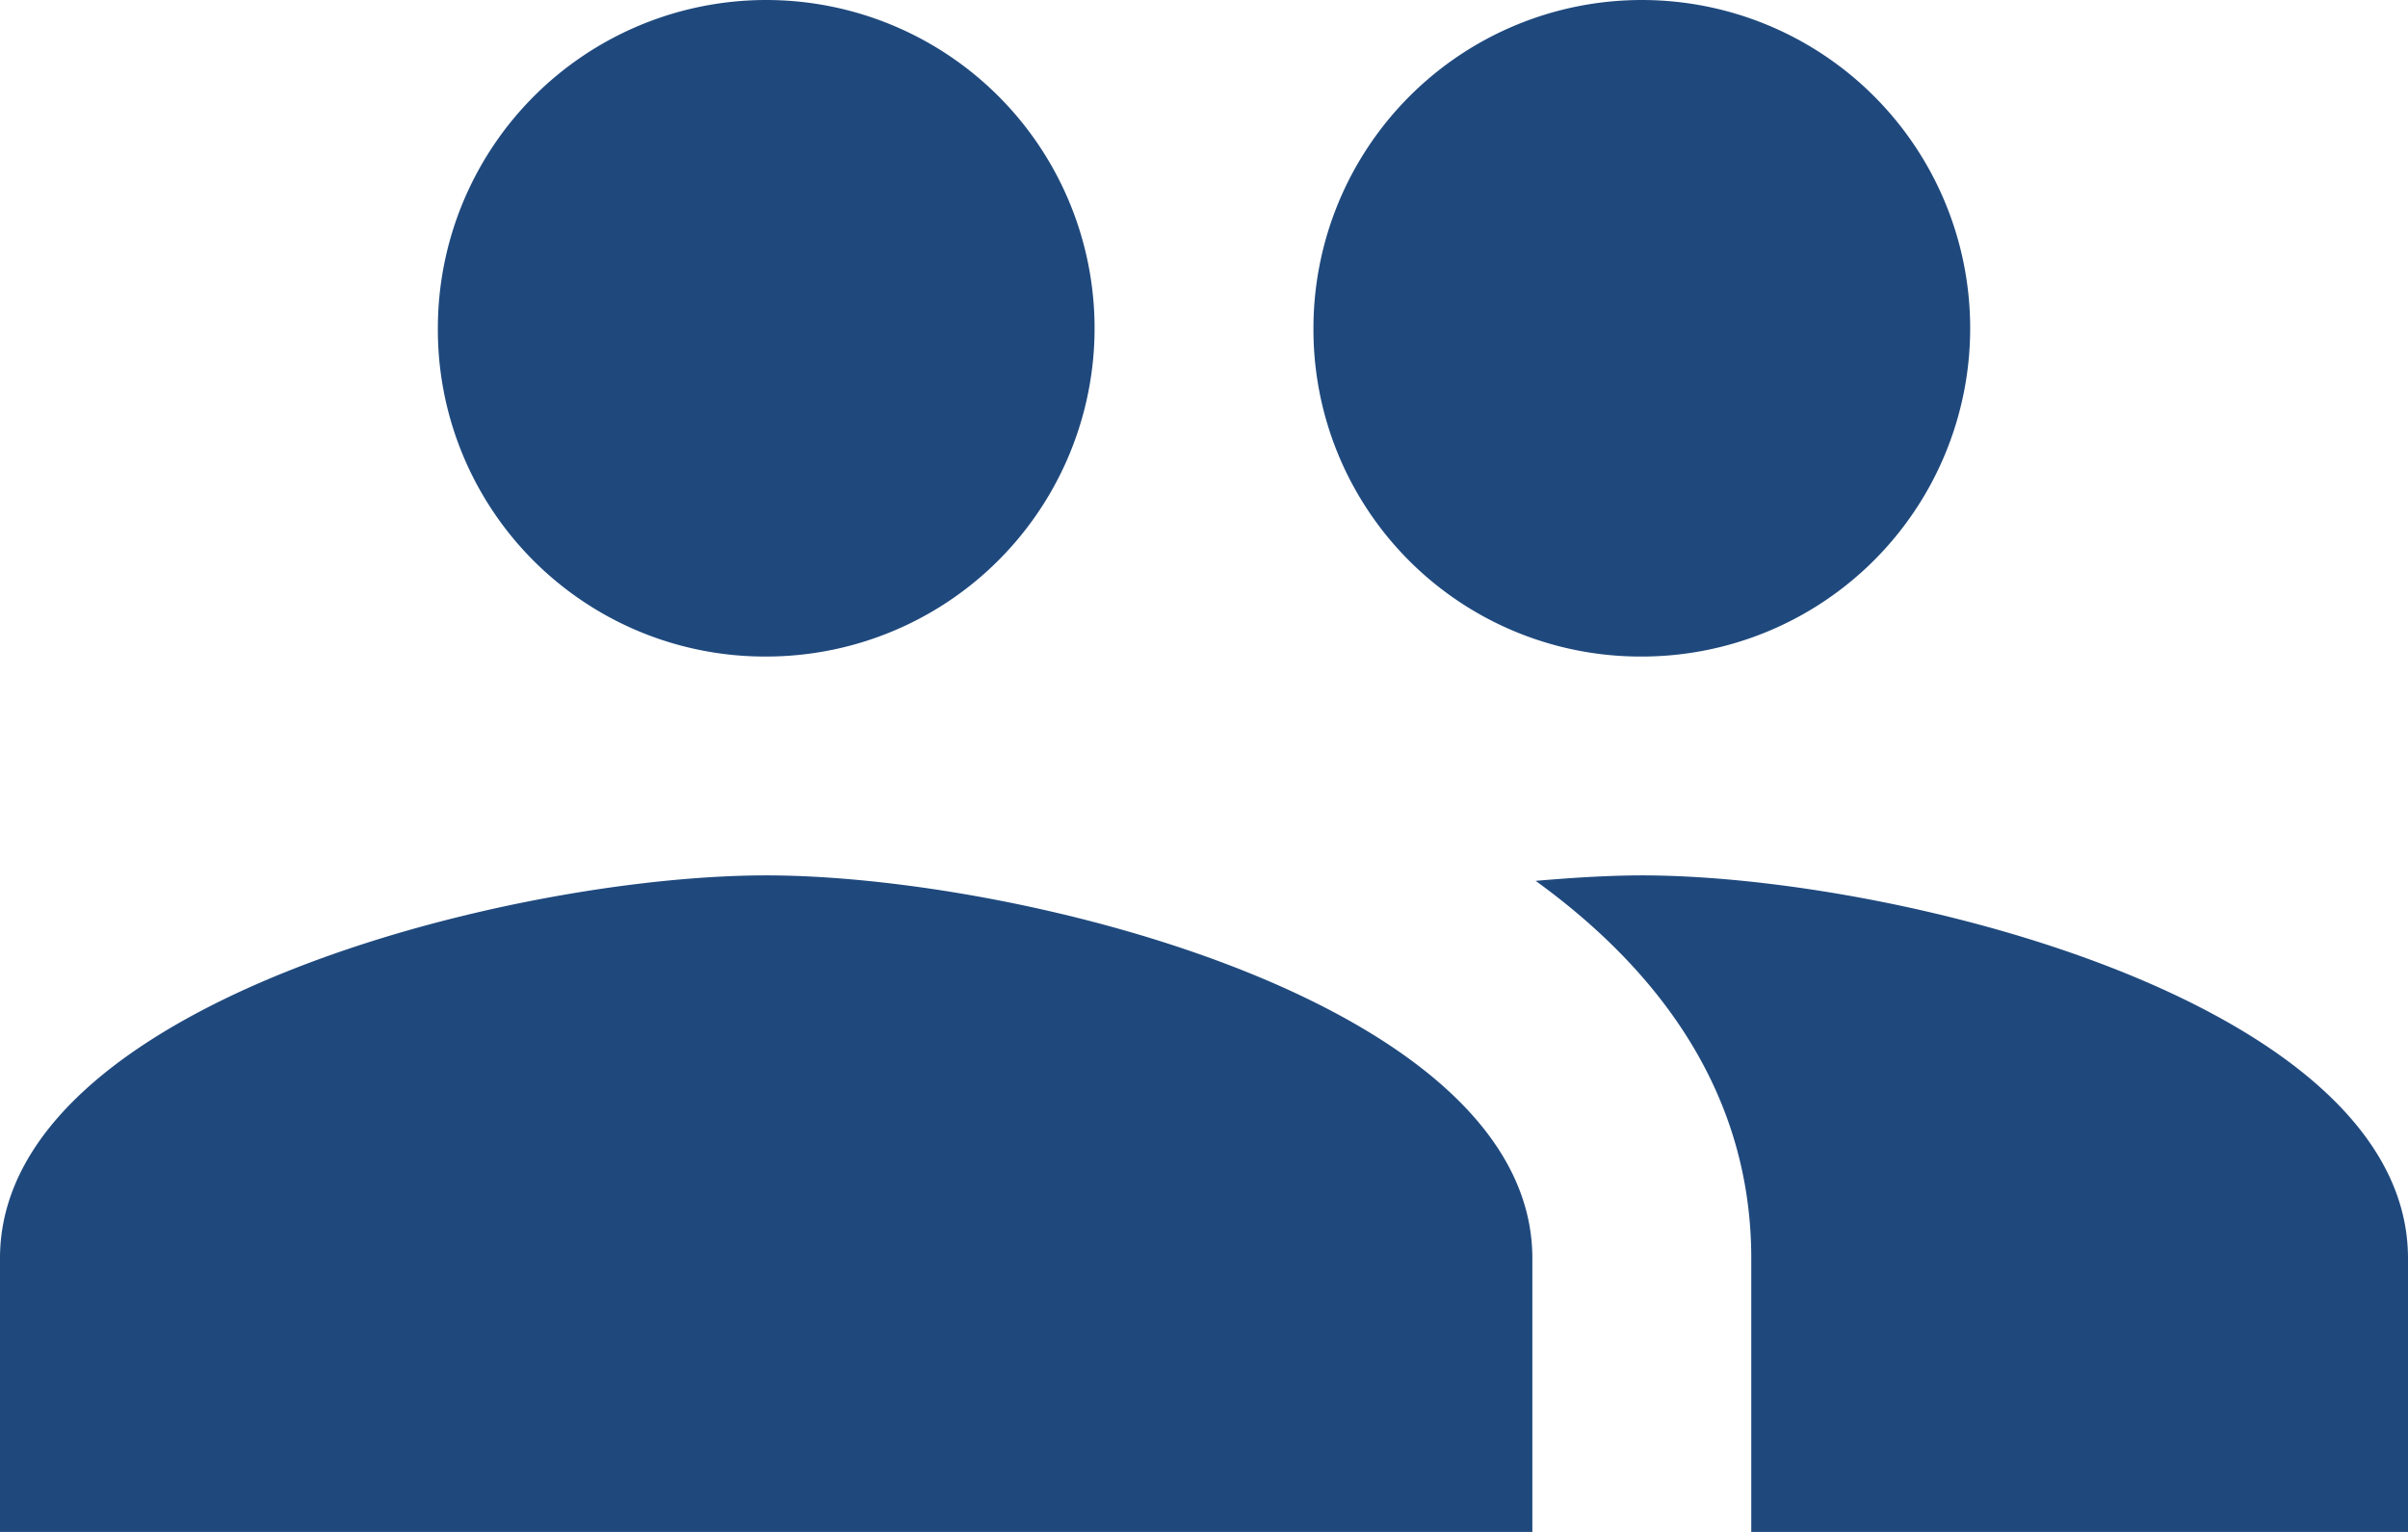 <svg xmlns="http://www.w3.org/2000/svg" width="275.524" height="175.333" viewBox="0 0 275.524 175.333">
  <path fill="#1f497d" id="Icon_material-people" data-name="Icon material-people" d="M189.357,82.643a37.571,37.571,0,1,0-37.571-37.571A37.415,37.415,0,0,0,189.357,82.643Zm-100.191,0A37.571,37.571,0,1,0,51.6,45.071,37.415,37.415,0,0,0,89.167,82.643Zm0,25.048c-29.181,0-87.667,14.653-87.667,43.833v31.31H176.833v-31.31C176.833,122.343,118.347,107.691,89.167,107.691Zm100.191,0c-3.632,0-7.765.25-12.148.626,14.528,10.52,24.672,24.672,24.672,43.207v31.31h75.143v-31.31C277.024,122.343,218.538,107.691,189.357,107.691Z" transform="translate(-1.5 -7.5)"/>
</svg>
